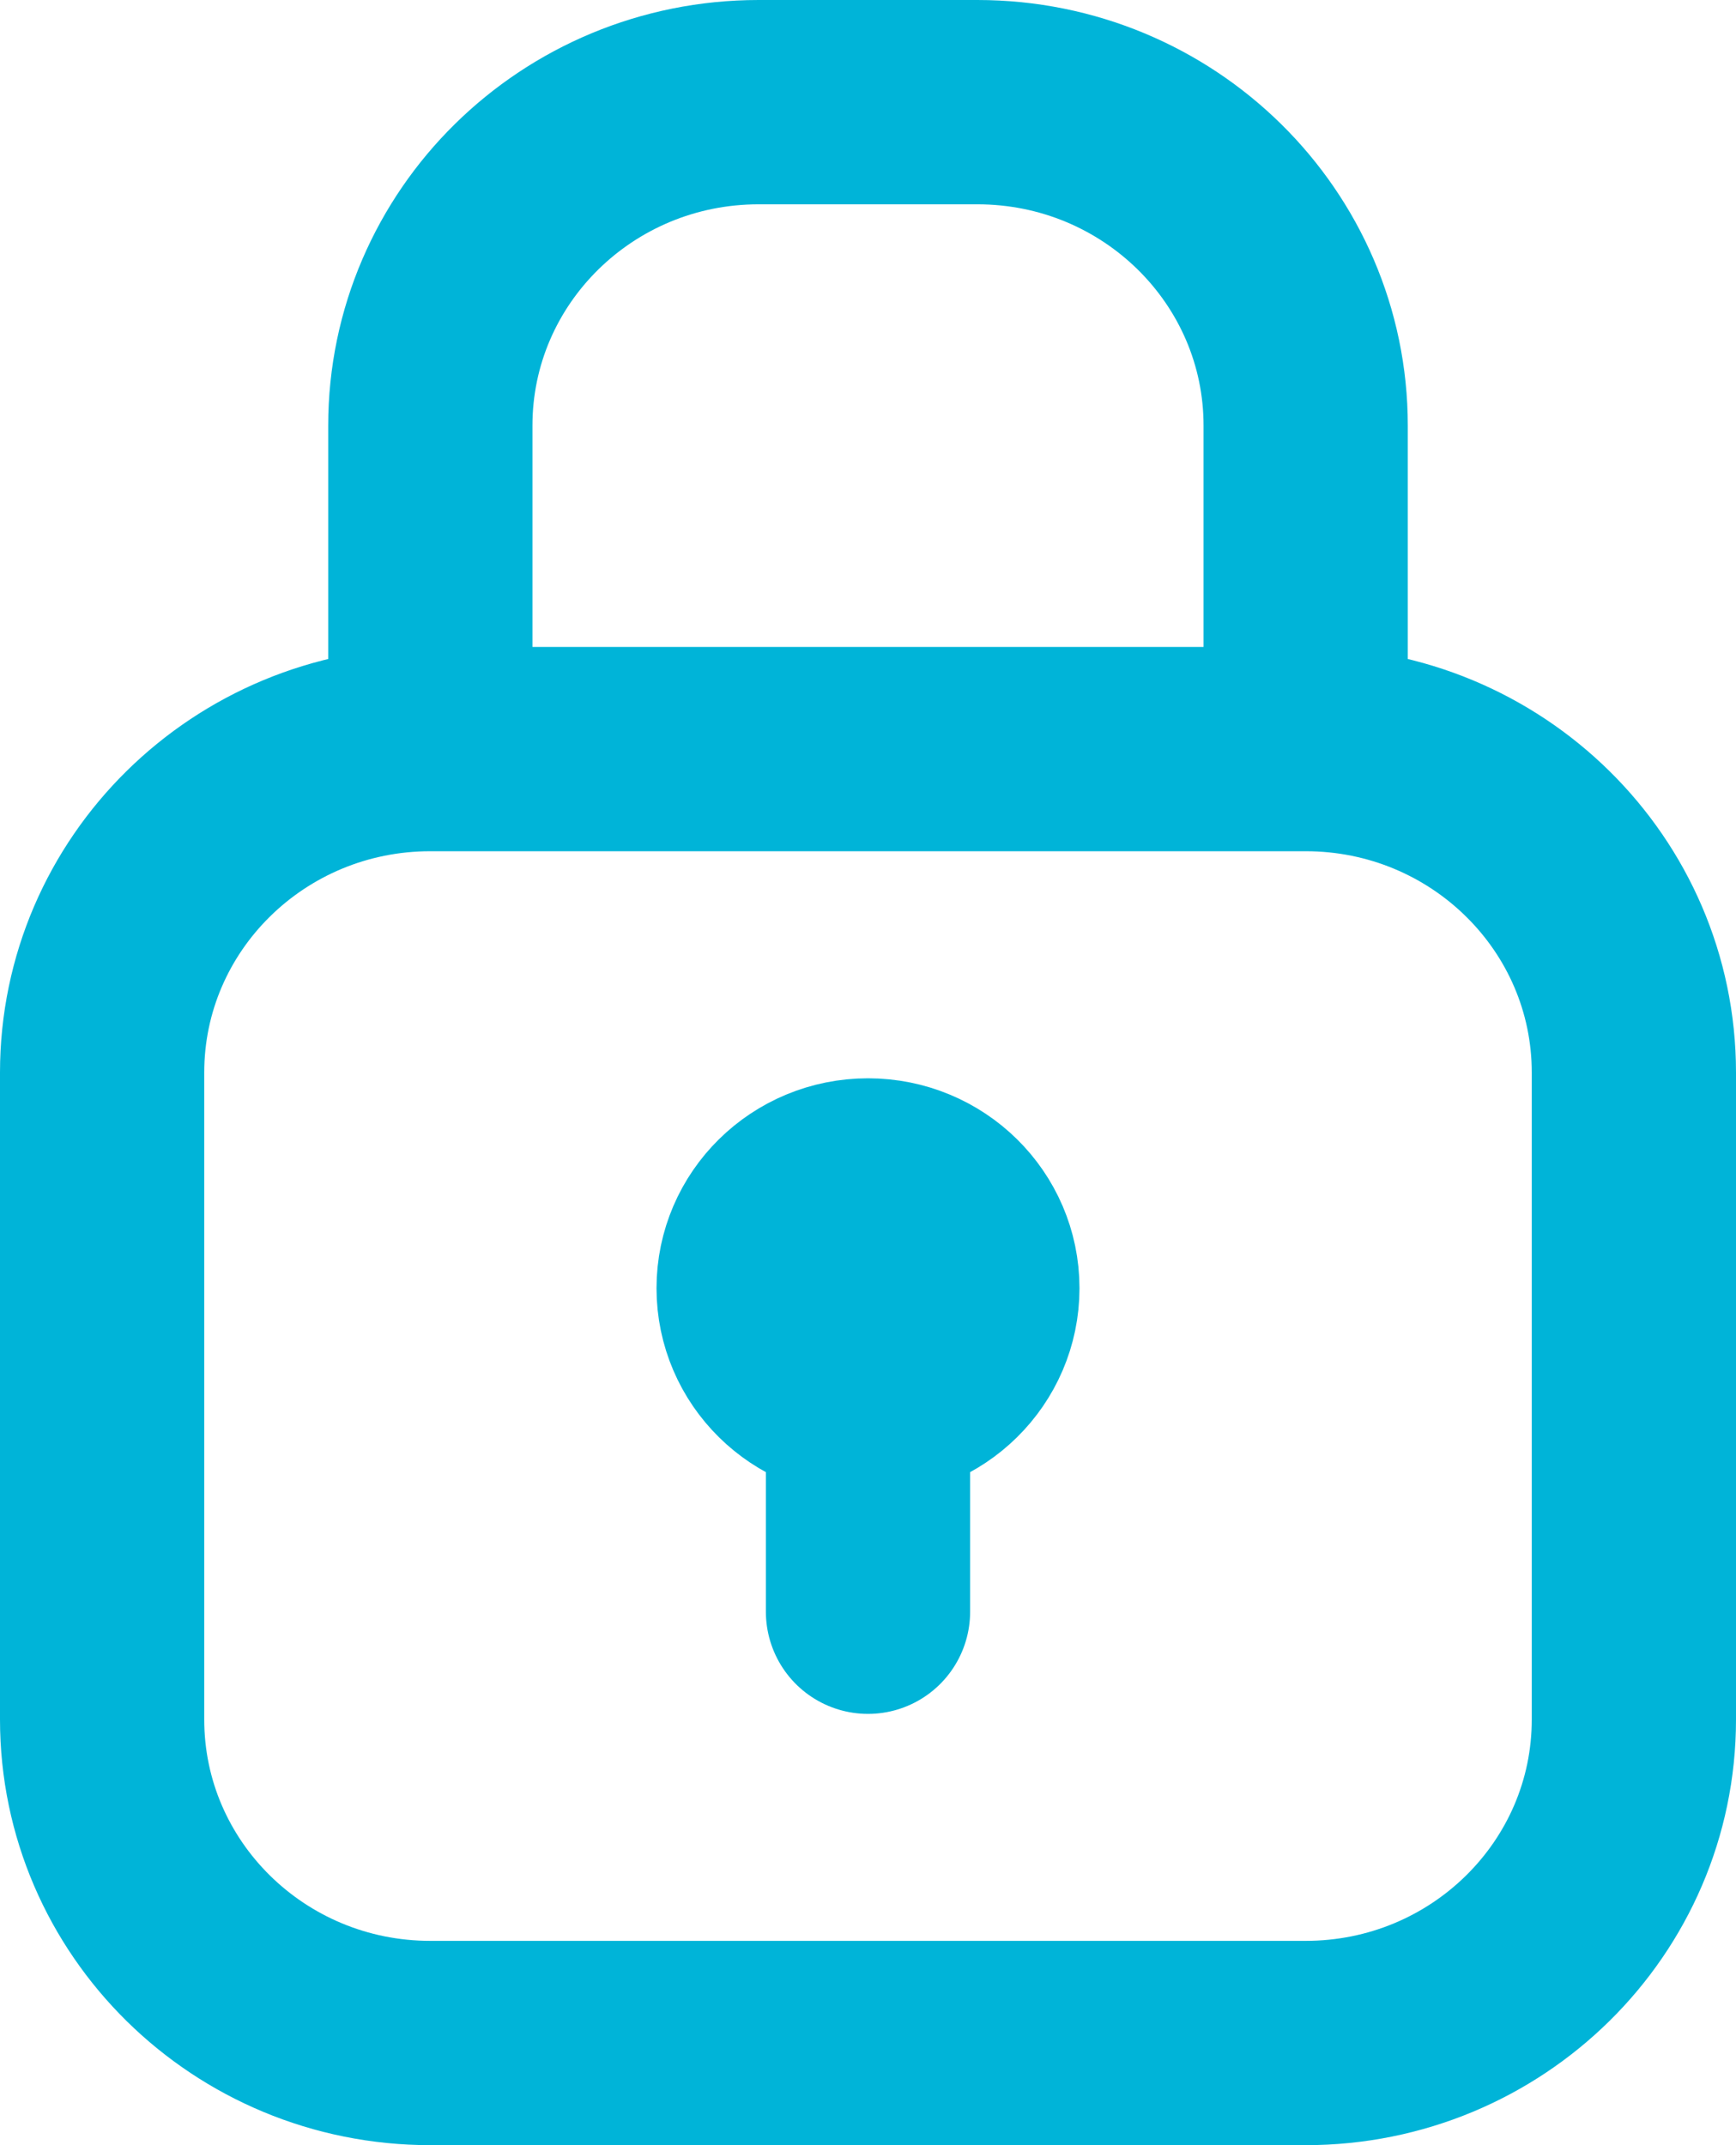 <svg width="17" height="21" viewBox="0 0 17 21" fill="none" xmlns="http://www.w3.org/2000/svg">
<path d="M12.786 7.333V4.167C12.786 2.418 11.347 1 9.571 1H7.429C5.653 1 4.214 2.418 4.214 4.167V7.333M12.786 7.333H4.214M12.786 7.333C14.561 7.333 16 8.751 16 10.5V16.833C16 18.582 14.561 20 12.786 20H4.214C2.439 20 1 18.582 1 16.833V10.5C1 8.751 2.439 7.333 4.214 7.333M8.5 12.611V15.778M9.571 12.611C9.571 13.194 9.092 13.667 8.5 13.667C7.908 13.667 7.429 13.194 7.429 12.611C7.429 12.028 7.908 11.556 8.5 11.556C9.092 11.556 9.571 12.028 9.571 12.611Z" stroke="#00B4D8" stroke-width="2" stroke-linecap="round" stroke-linejoin="round"/>
</svg>
